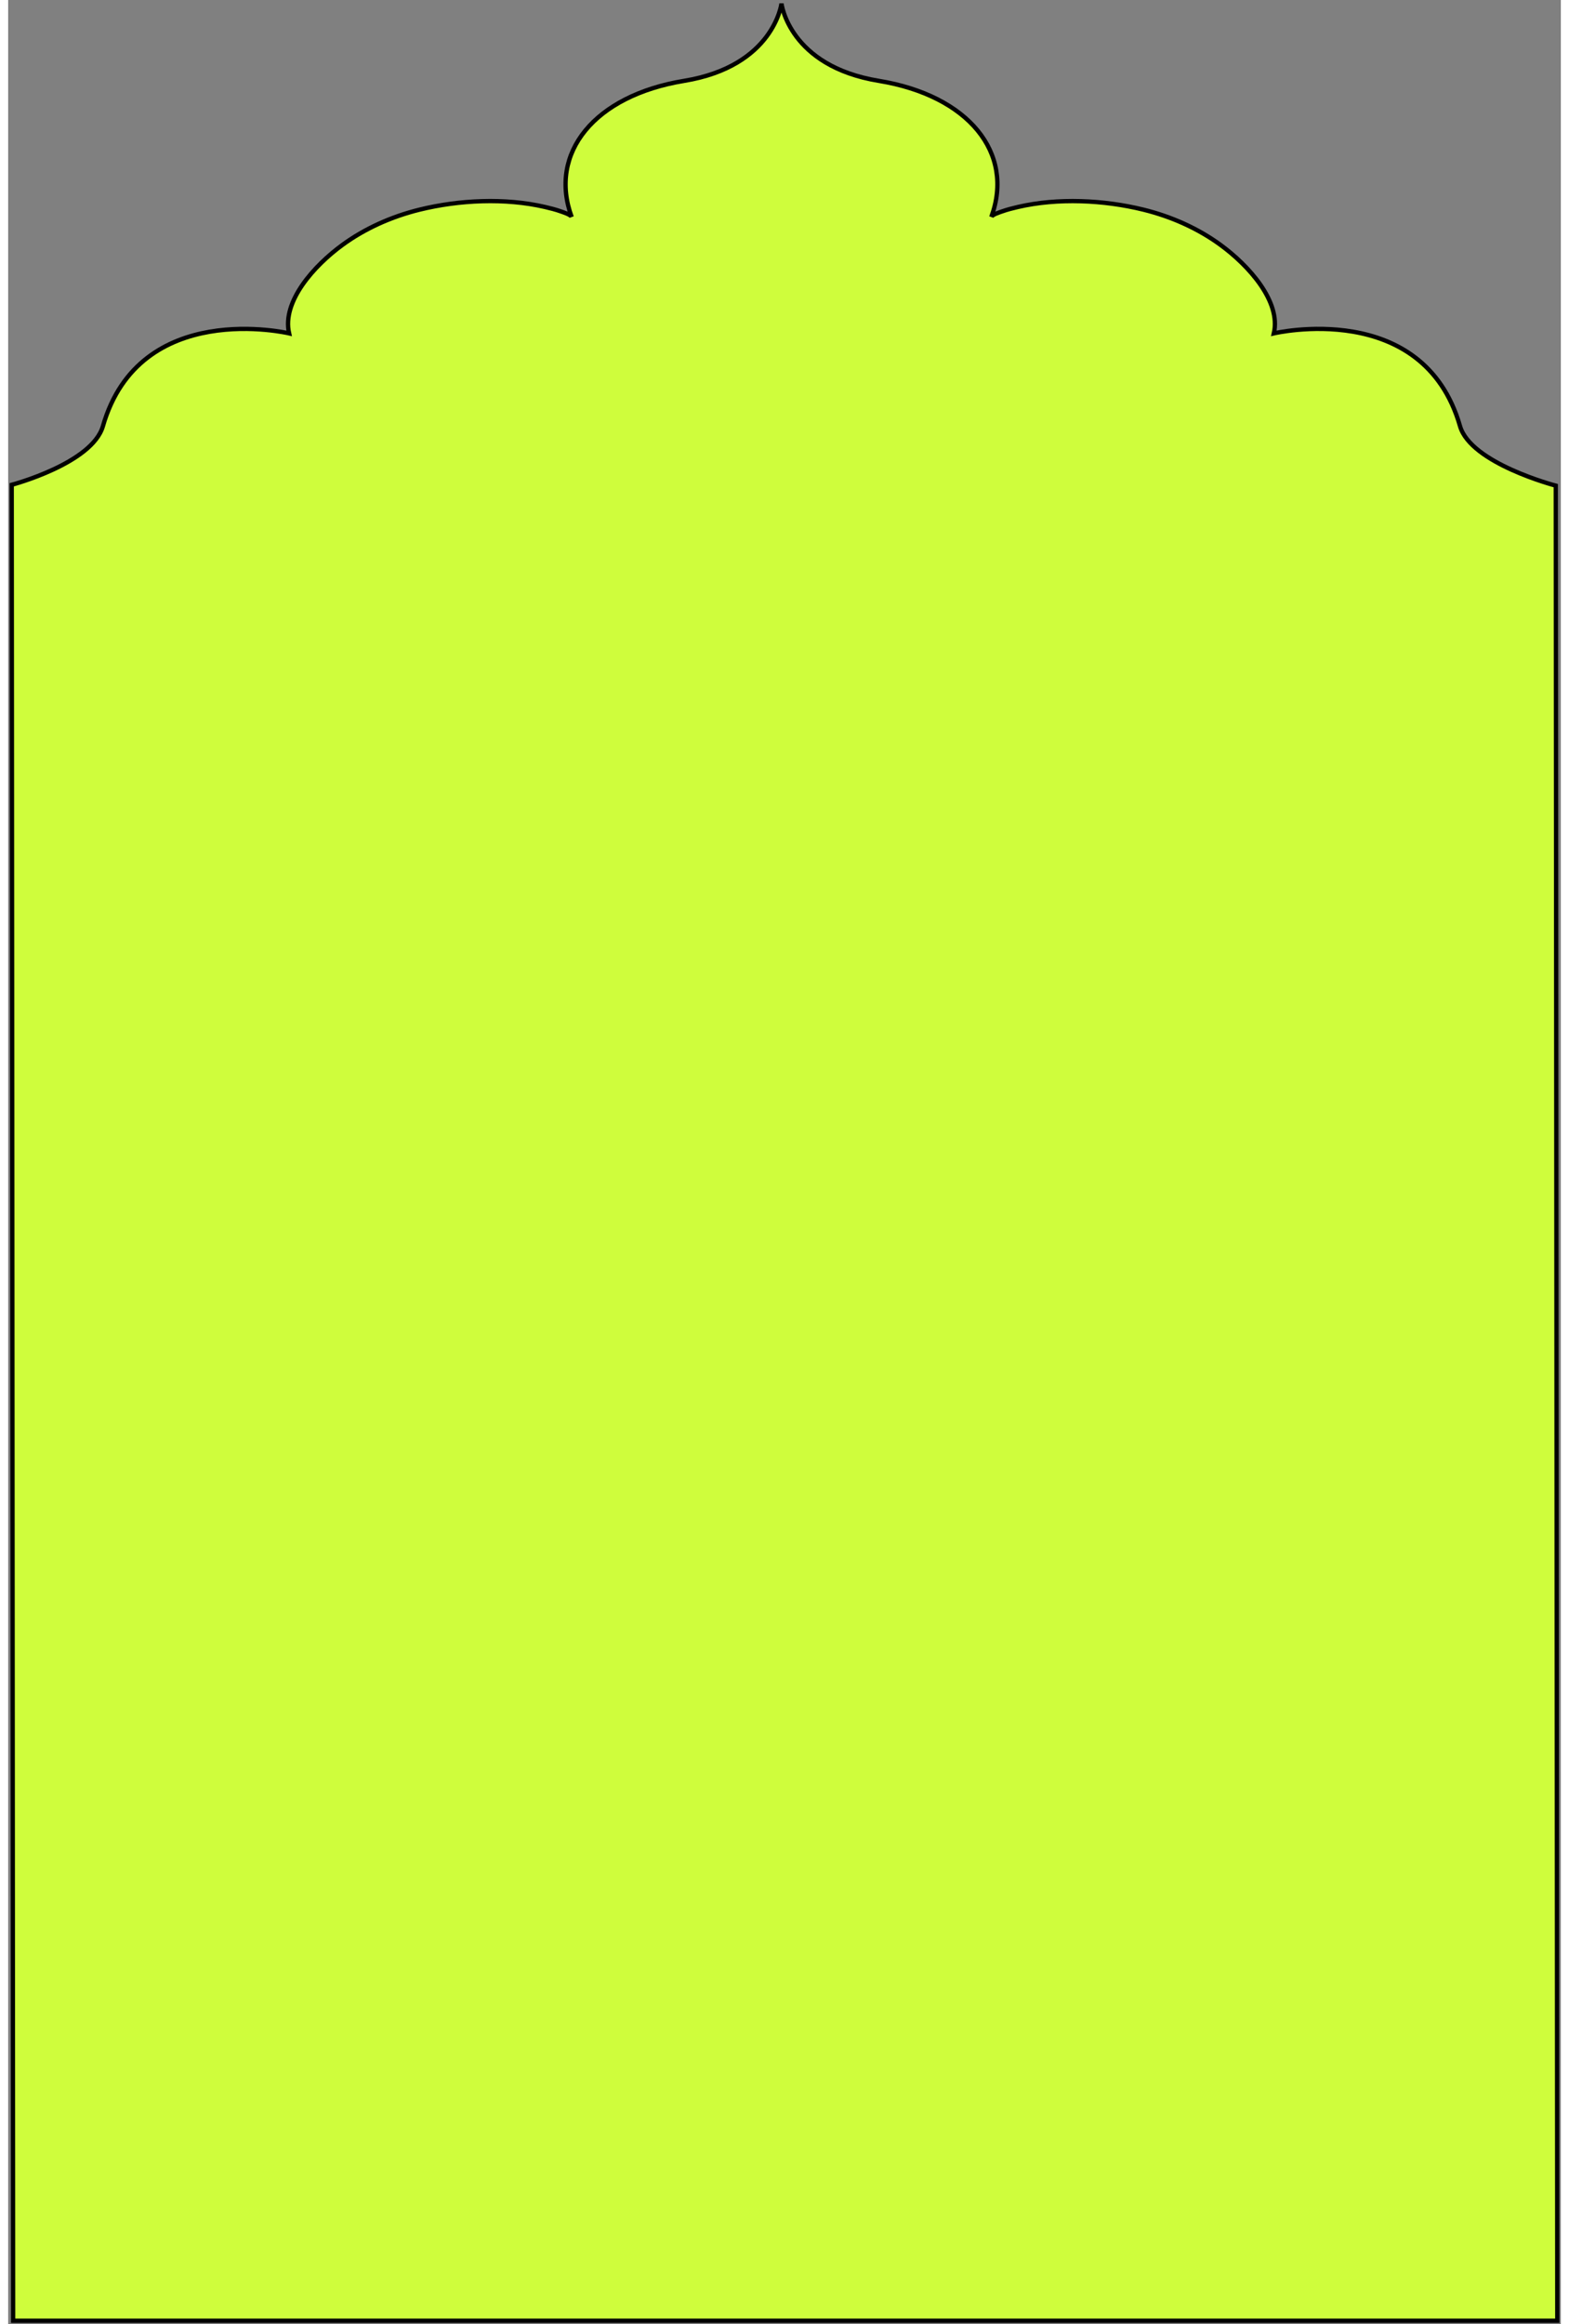 <svg xmlns:xlink="http://www.w3.org/1999/xlink" xmlns="http://www.w3.org/2000/svg" fill="none" viewBox="0 0 437 654" class="product-card_frame__3p3IG" width="526"  height="779" ><rect x="0" y="0" width="437" height="654" fill="#808080" stroke="none"/><path fill="#CFFD3C" stroke="#000000" stroke-width="1.211px" d="M436 653H1.398L1 136.412s22.645-5.993 25.67-16.506c10.372-36.045 52.4-26.105 52.4-26.105-2.078-8.99 7.091-19.121 15.059-24.924 6.193-4.512 13.603-7.905 21.69-9.892 11.08-2.724 24.055-3.358 35.254-.75 1.52.354 3.049.737 4.489 1.255.733.267 2.778.895 3.041 1.584-6.646-18.022 6.384-34.18 31.648-38.324C215.515 18.606 217.648 1 217.648 1s2.126 17.613 27.398 21.75c25.264 4.143 38.302 20.302 31.648 38.324.254-.69 2.308-1.324 3.04-1.584 1.441-.518 2.969-.9 4.49-1.256 11.199-2.6 24.173-1.973 35.253.751 8.079 1.987 15.498 5.38 21.691 9.892 7.967 5.81 17.137 15.933 15.059 24.924 0 0 42.02-9.947 52.399 26.105 3.025 10.513 26.952 16.745 26.952 16.745L436 653z"></path></svg>